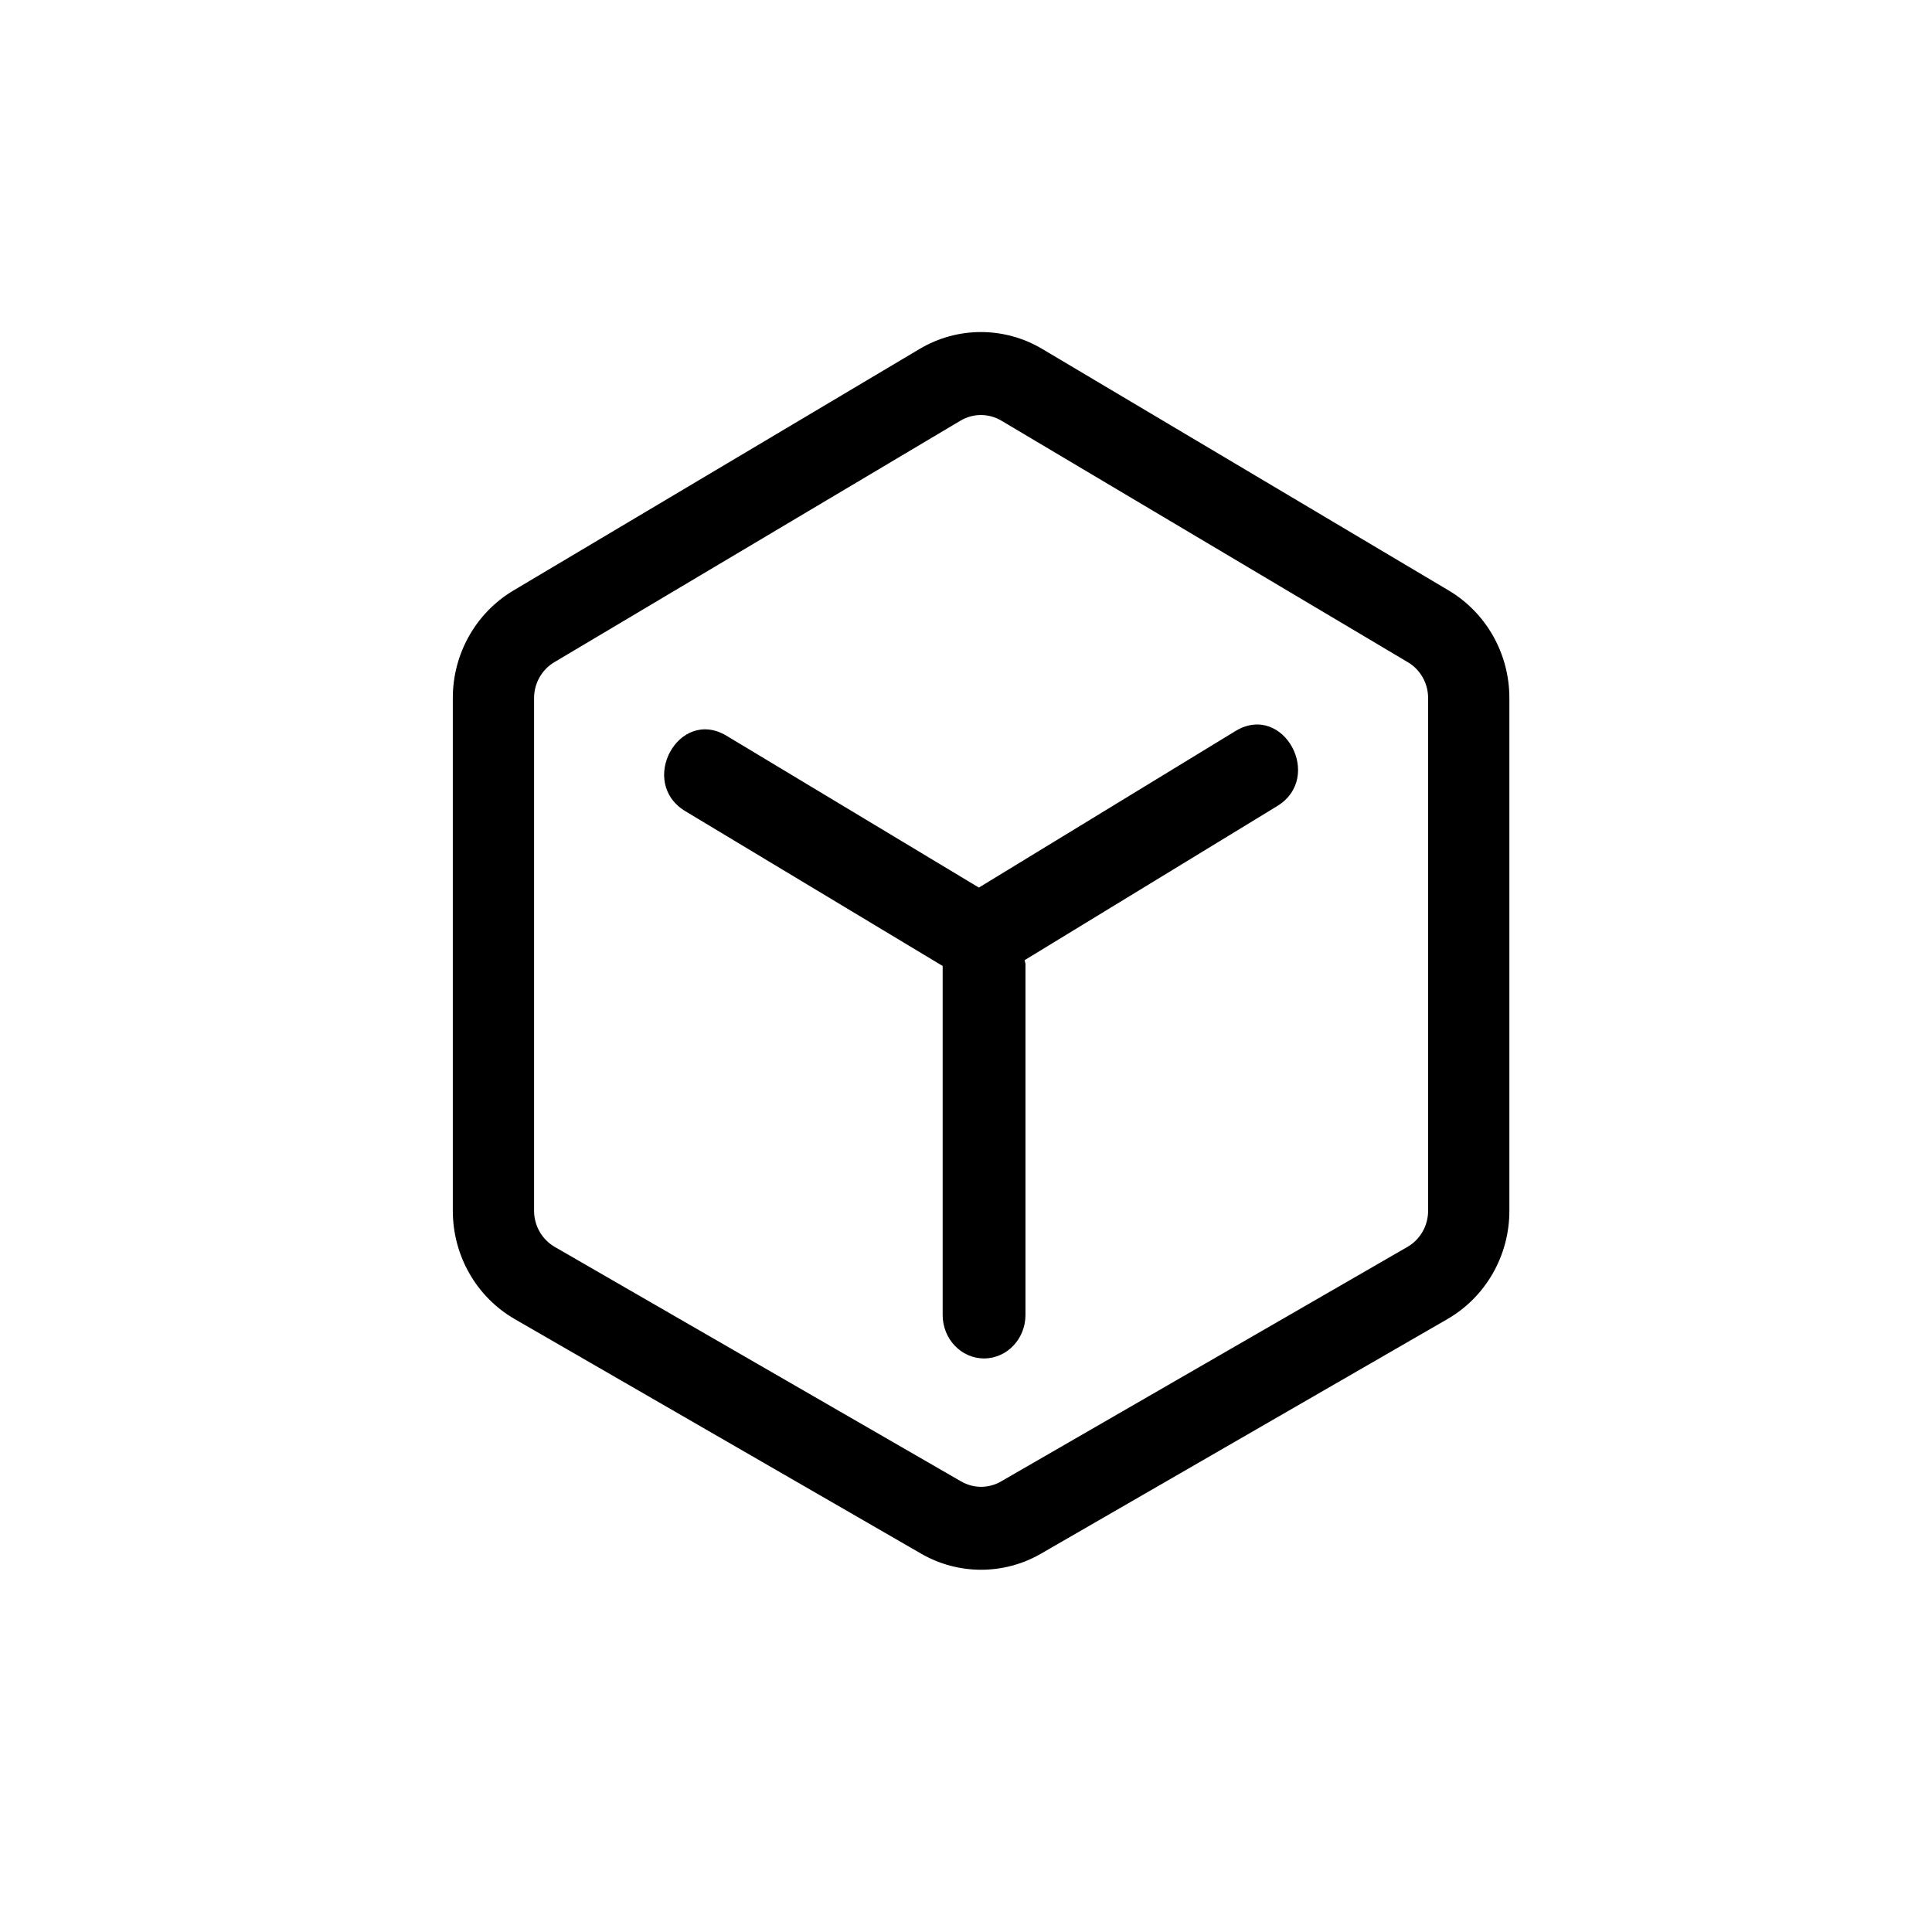 <?xml version="1.0" encoding="UTF-8"?>
<svg width="64px" height="64px" viewBox="0 0 64 64" version="1.1" xmlns="http://www.w3.org/2000/svg" xmlns:xlink="http://www.w3.org/1999/xlink">
    <title>func</title>
    <g id="func" stroke="none" stroke-width="1" fill="none" fill-rule="evenodd">
        <path d="M40.934,24.212 L32.427,29.402 L24.066,24.372 C22.477,23.421 21.12,25.926 22.71,26.876 L31.227,31.999 L31.227,43.559 C31.227,44.355 31.841,45 32.598,45 C33.355,45 33.97,44.355 33.97,43.559 L33.97,31.942 C33.97,31.894 33.948,31.854 33.943,31.806 L42.29,26.714 C43.88,25.766 42.523,23.261 40.934,24.212 L40.934,24.212 Z" id="路径" fill="#000000" fill-rule="nonzero"></path>
        <path d="M47.993,19.562 L34.527,11.56 C33.272,10.813 31.717,10.813 30.462,11.56 L17.006,19.562 C15.762,20.304 14.998,21.66 15,23.125 L15,40.109 C15,41.594 15.783,42.965 17.05,43.696 L30.512,51.466 C31.744,52.178 33.255,52.178 34.487,51.466 L47.948,43.696 C49.218,42.962 50.001,41.592 50,40.109 L50,23.125 C50.001,21.659 49.237,20.303 47.993,19.562 Z M47.308,40.109 C47.308,40.603 47.047,41.061 46.624,41.305 L33.162,49.074 C32.752,49.312 32.248,49.312 31.838,49.074 L18.376,41.305 C17.953,41.06 17.692,40.603 17.692,40.109 L17.692,23.125 C17.692,22.635 17.947,22.184 18.361,21.937 L31.817,13.935 C32.236,13.686 32.754,13.686 33.172,13.935 L46.639,21.938 C47.053,22.183 47.308,22.635 47.308,23.125 L47.308,40.109 L47.308,40.109 Z" id="形状" fill="#000000" fill-rule="nonzero"></path>
    </g>
</svg>